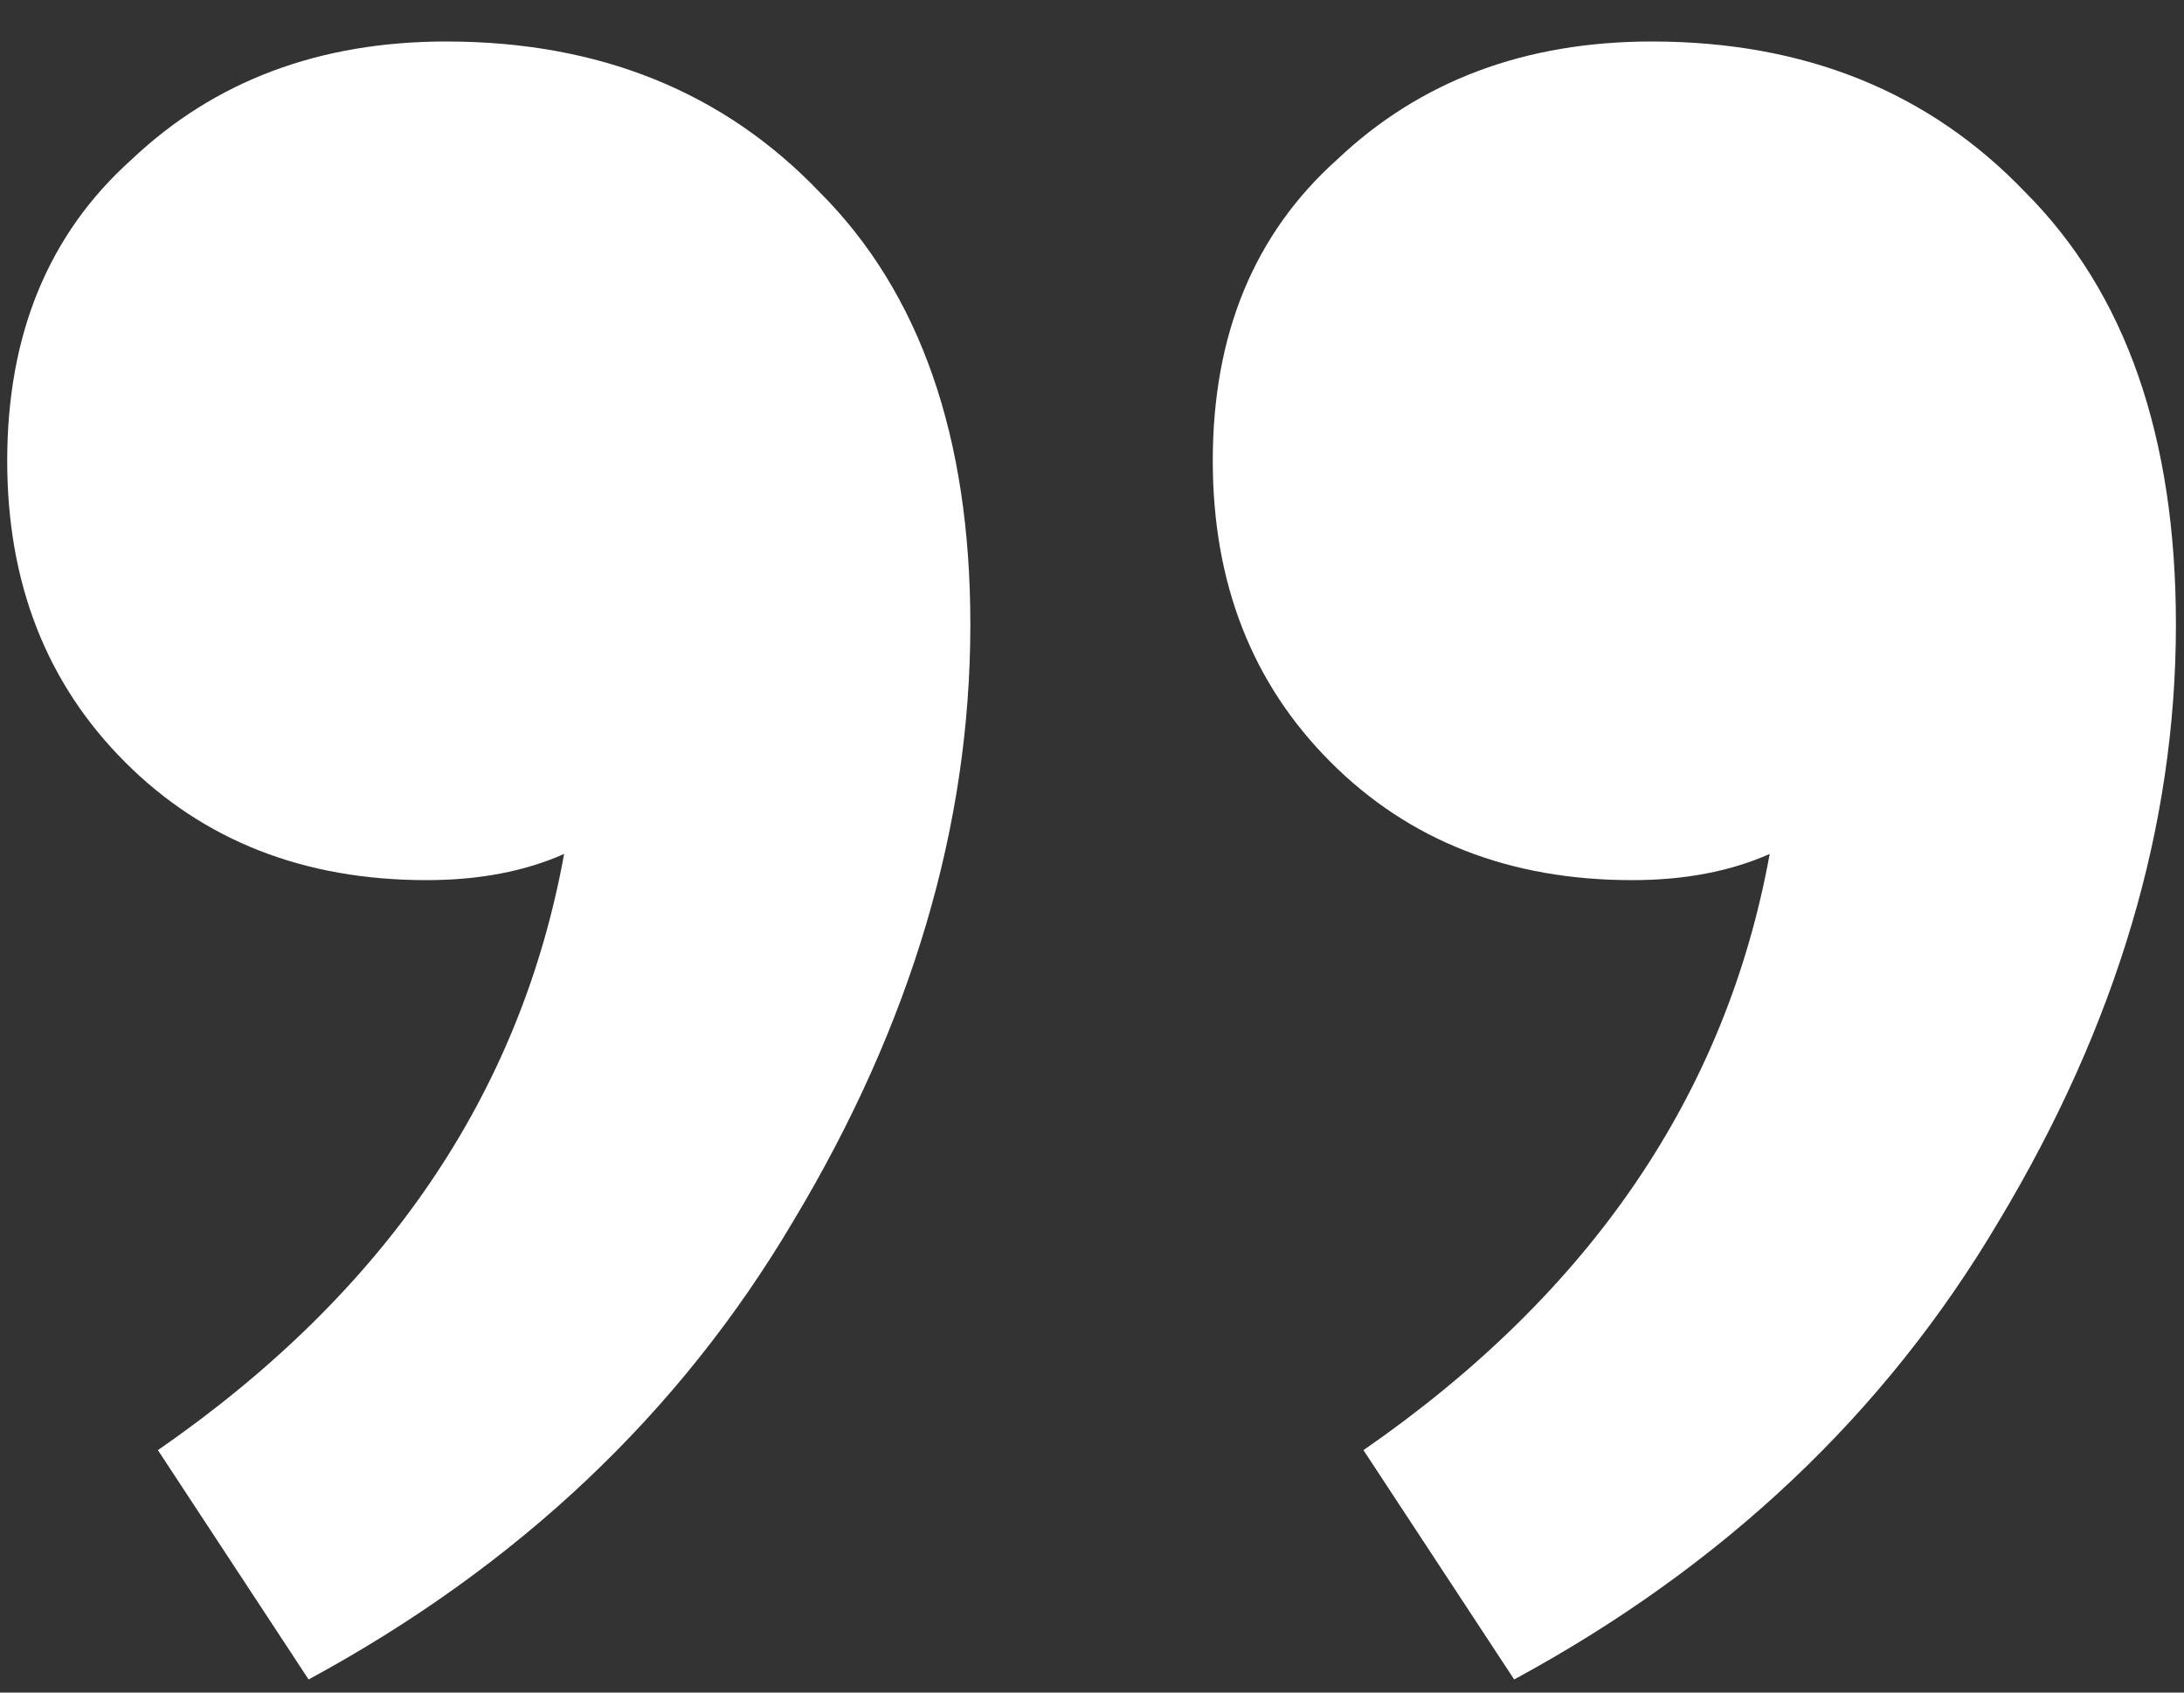 <svg width="40" height="31" viewBox="0 0 40 31" fill="none" xmlns="http://www.w3.org/2000/svg">
<rect x="0" y="0" width="40" height="31" fill="#333333" stroke="none"/>
<path d="M27.732 30.76L24.972 26.56C29.132 23.68 31.612 20.04 32.412 15.64C31.692 15.96 30.852 16.12 29.892 16.12C27.652 16.12 25.812 15.4 24.372 13.96C22.932 12.52 22.212 10.68 22.212 8.44C22.212 6.12 22.972 4.28 24.492 2.92C26.012 1.48 27.932 0.76 30.252 0.76C33.052 0.76 35.332 1.68 37.092 3.52C38.932 5.36 39.852 8 39.852 11.44C39.852 15.12 38.772 18.76 36.612 22.36C34.532 25.88 31.572 28.68 27.732 30.76ZM5.652 30.76L2.892 26.56C7.052 23.68 9.532 20.04 10.332 15.64C9.612 15.96 8.772 16.12 7.812 16.12C5.572 16.12 3.732 15.4 2.292 13.96C0.852 12.52 0.132 10.68 0.132 8.44C0.132 6.12 0.892 4.28 2.412 2.92C3.932 1.48 5.852 0.76 8.172 0.76C10.972 0.76 13.252 1.68 15.012 3.52C16.852 5.36 17.772 8 17.772 11.44C17.772 15.12 16.692 18.76 14.532 22.36C12.452 25.88 9.492 28.68 5.652 30.76Z" fill="white"/>
</svg>
